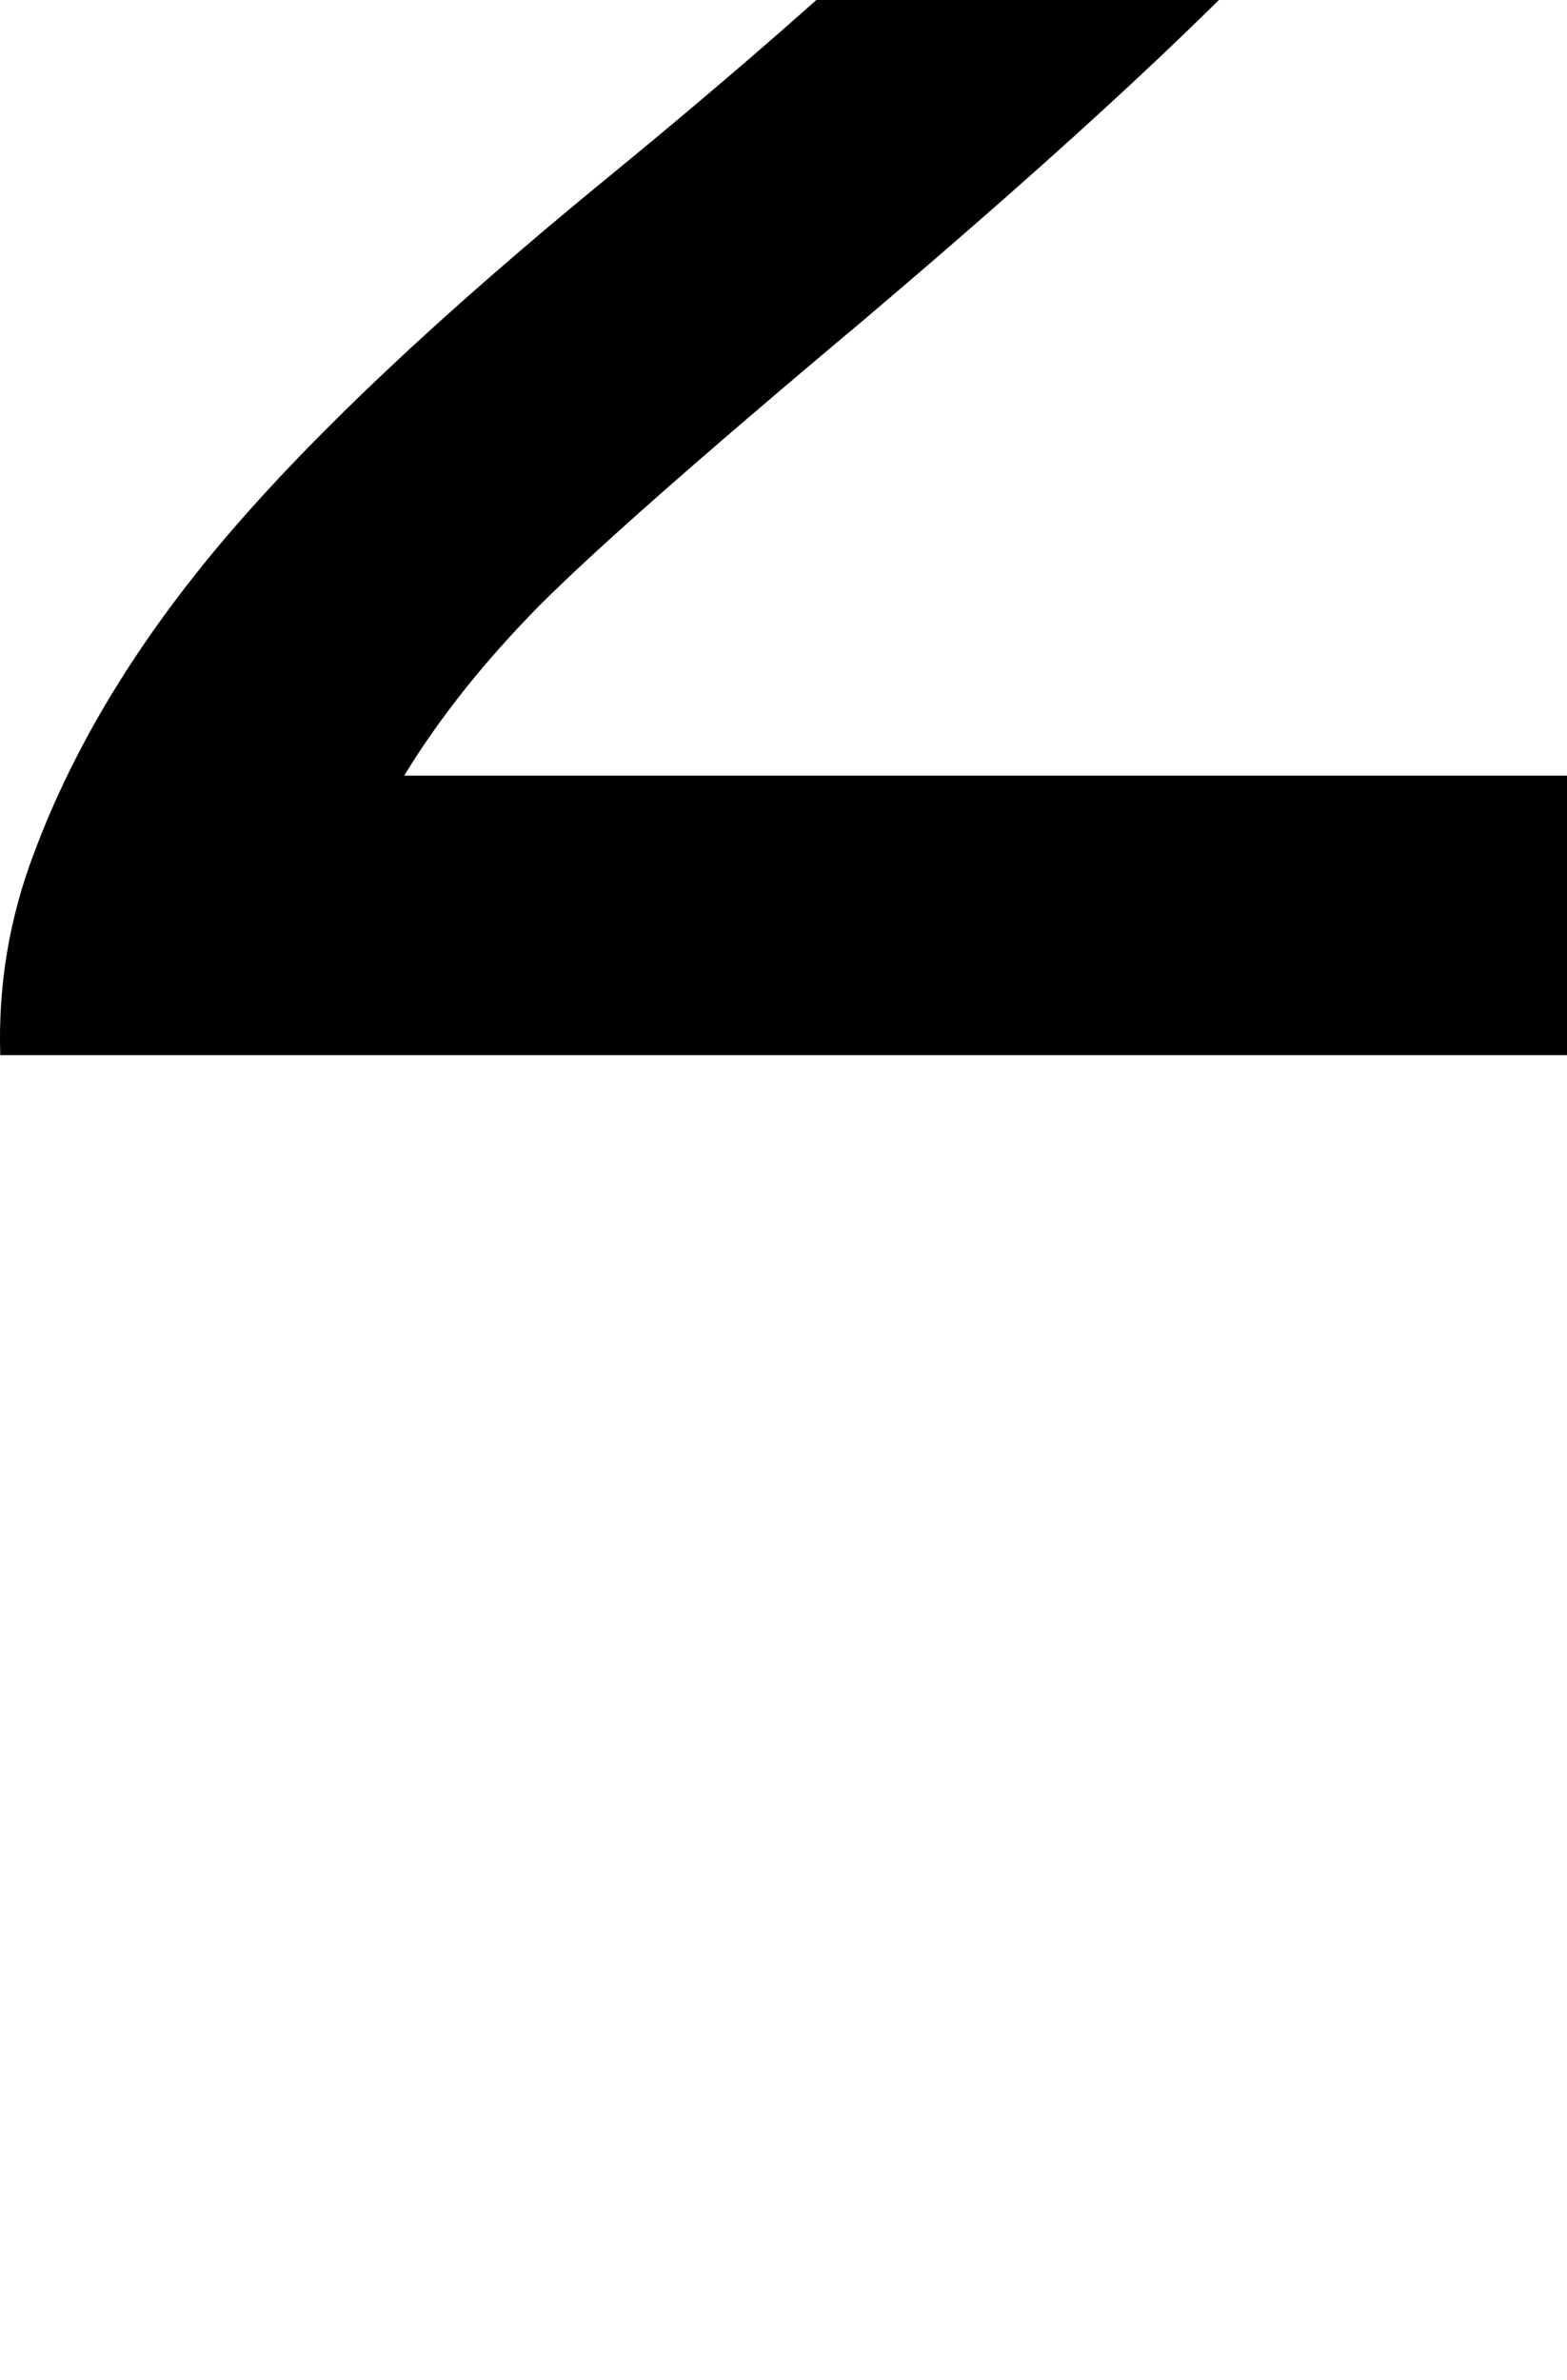 <svg xmlns="http://www.w3.org/2000/svg" viewBox="0.046 29.33 23.664 35.93" data-asc="0.9052734375"><g fill="#000000"><g fill="#000000" transform="translate(0, 0)"><path d="M23.71 41.04L23.71 45.26L0.05 45.26Q0 43.68 0.56 42.21Q1.46 39.79 3.45 37.45Q5.44 35.11 9.20 32.03Q15.04 27.25 17.09 24.45Q19.14 21.66 19.14 19.17Q19.14 16.55 17.27 14.76Q15.41 12.96 12.40 12.96Q9.23 12.96 7.32 14.87Q5.42 16.77 5.40 20.14L0.88 19.68Q1.34 14.62 4.37 11.98Q7.40 9.33 12.50 9.33Q17.65 9.33 20.65 12.18Q23.66 15.04 23.66 19.26Q23.66 21.41 22.78 23.49Q21.90 25.56 19.86 27.86Q17.82 30.15 13.09 34.16Q9.13 37.48 8.01 38.66Q6.88 39.84 6.15 41.04L23.71 41.04Z"/></g></g></svg>